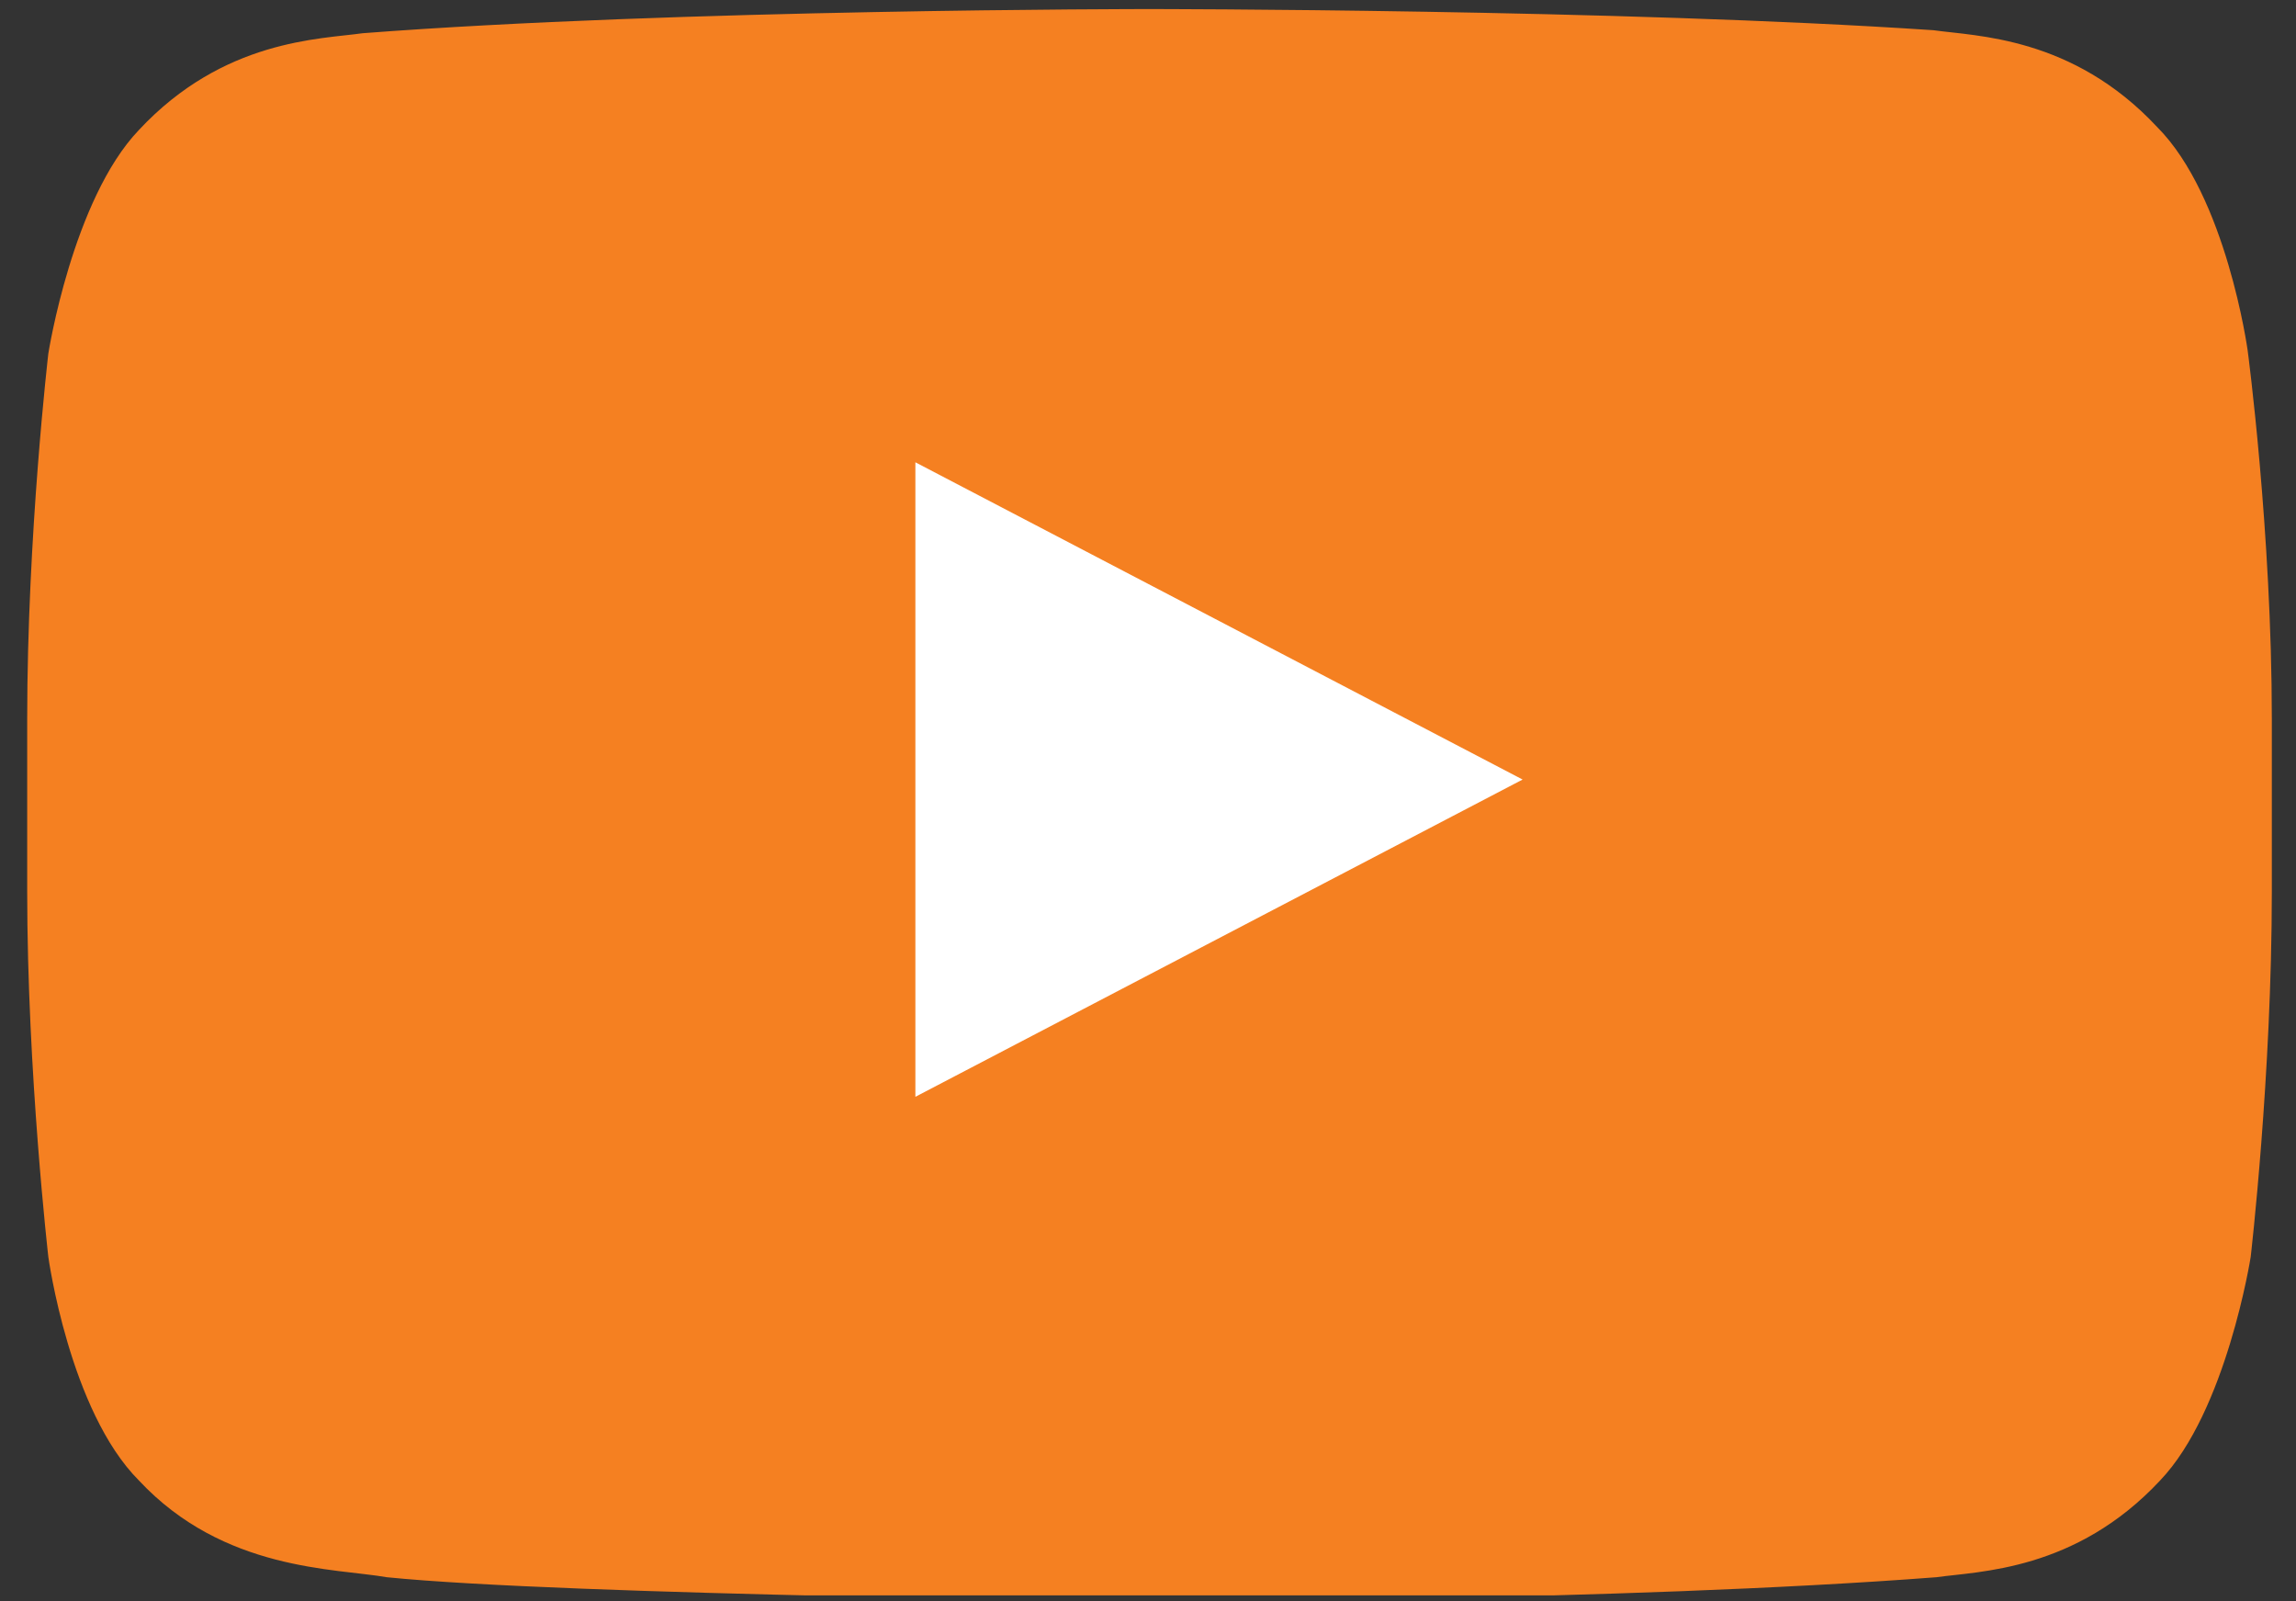 <?xml version="1.0" encoding="utf-8"?>
<!-- Generator: Adobe Illustrator 25.2.1, SVG Export Plug-In . SVG Version: 6.00 Build 0)  -->
<svg version="1.1" id="Слой_1" xmlns="http://www.w3.org/2000/svg" xmlns:xlink="http://www.w3.org/1999/xlink" x="0px" y="0px"
	 viewBox="0 0 76 53" style="enable-background:new 0 0 76 53;" xml:space="preserve">
<rect x="0" y="0" width="76" height="53" fill="#333333" stroke="none"/>
<style type="text/css">
	.st0{clip-path:url(#SVGID_2_);fill:#F58021;}
	.st1{clip-path:url(#SVGID_4_);fill:#FFFFFF;}
</style>
<g>
	<g>
		<defs>
			<rect id="SVGID_1_" x="0.8" y="0.3" width="74.4" height="52.5"/>
		</defs>
		<clipPath id="SVGID_2_">
			<use xlink:href="#SVGID_1_"  style="overflow:visible;"/>
		</clipPath>
		<path class="st0" d="M74.4,11.6c0,0-0.7-5.1-3-7.4c-2.8-3-6-3-7.4-3.2C53.6,0.3,38,0.3,38,0.3l0,0c0,0-15.6,0-26,0.8
			c-1.4,0.2-4.6,0.2-7.4,3.2c-2.2,2.3-3,7.4-3,7.4s-0.7,6-0.7,12.1v5.7c0,6,0.7,12.1,0.7,12.1s0.7,5.1,3,7.4c2.8,3,6.5,2.9,8.2,3.2
			c5.9,0.6,25.3,0.8,25.3,0.8s15.6,0,26-0.8c1.4-0.2,4.6-0.2,7.4-3.2c2.2-2.3,3-7.4,3-7.4s0.7-6,0.7-12.1v-5.7
			C75.2,17.6,74.4,11.6,74.4,11.6z"/>
	</g>
</g>
<g>
	<defs>
		<rect id="SVGID_3_" x="0.8" y="0.3" width="74.4" height="52.5"/>
	</defs>
	<clipPath id="SVGID_4_">
		<use xlink:href="#SVGID_3_"  style="overflow:visible;"/>
	</clipPath>
	<path class="st1" d="M30.3,15.3v21l20.1-10.5L30.3,15.3z"/>
</g>
</svg>
